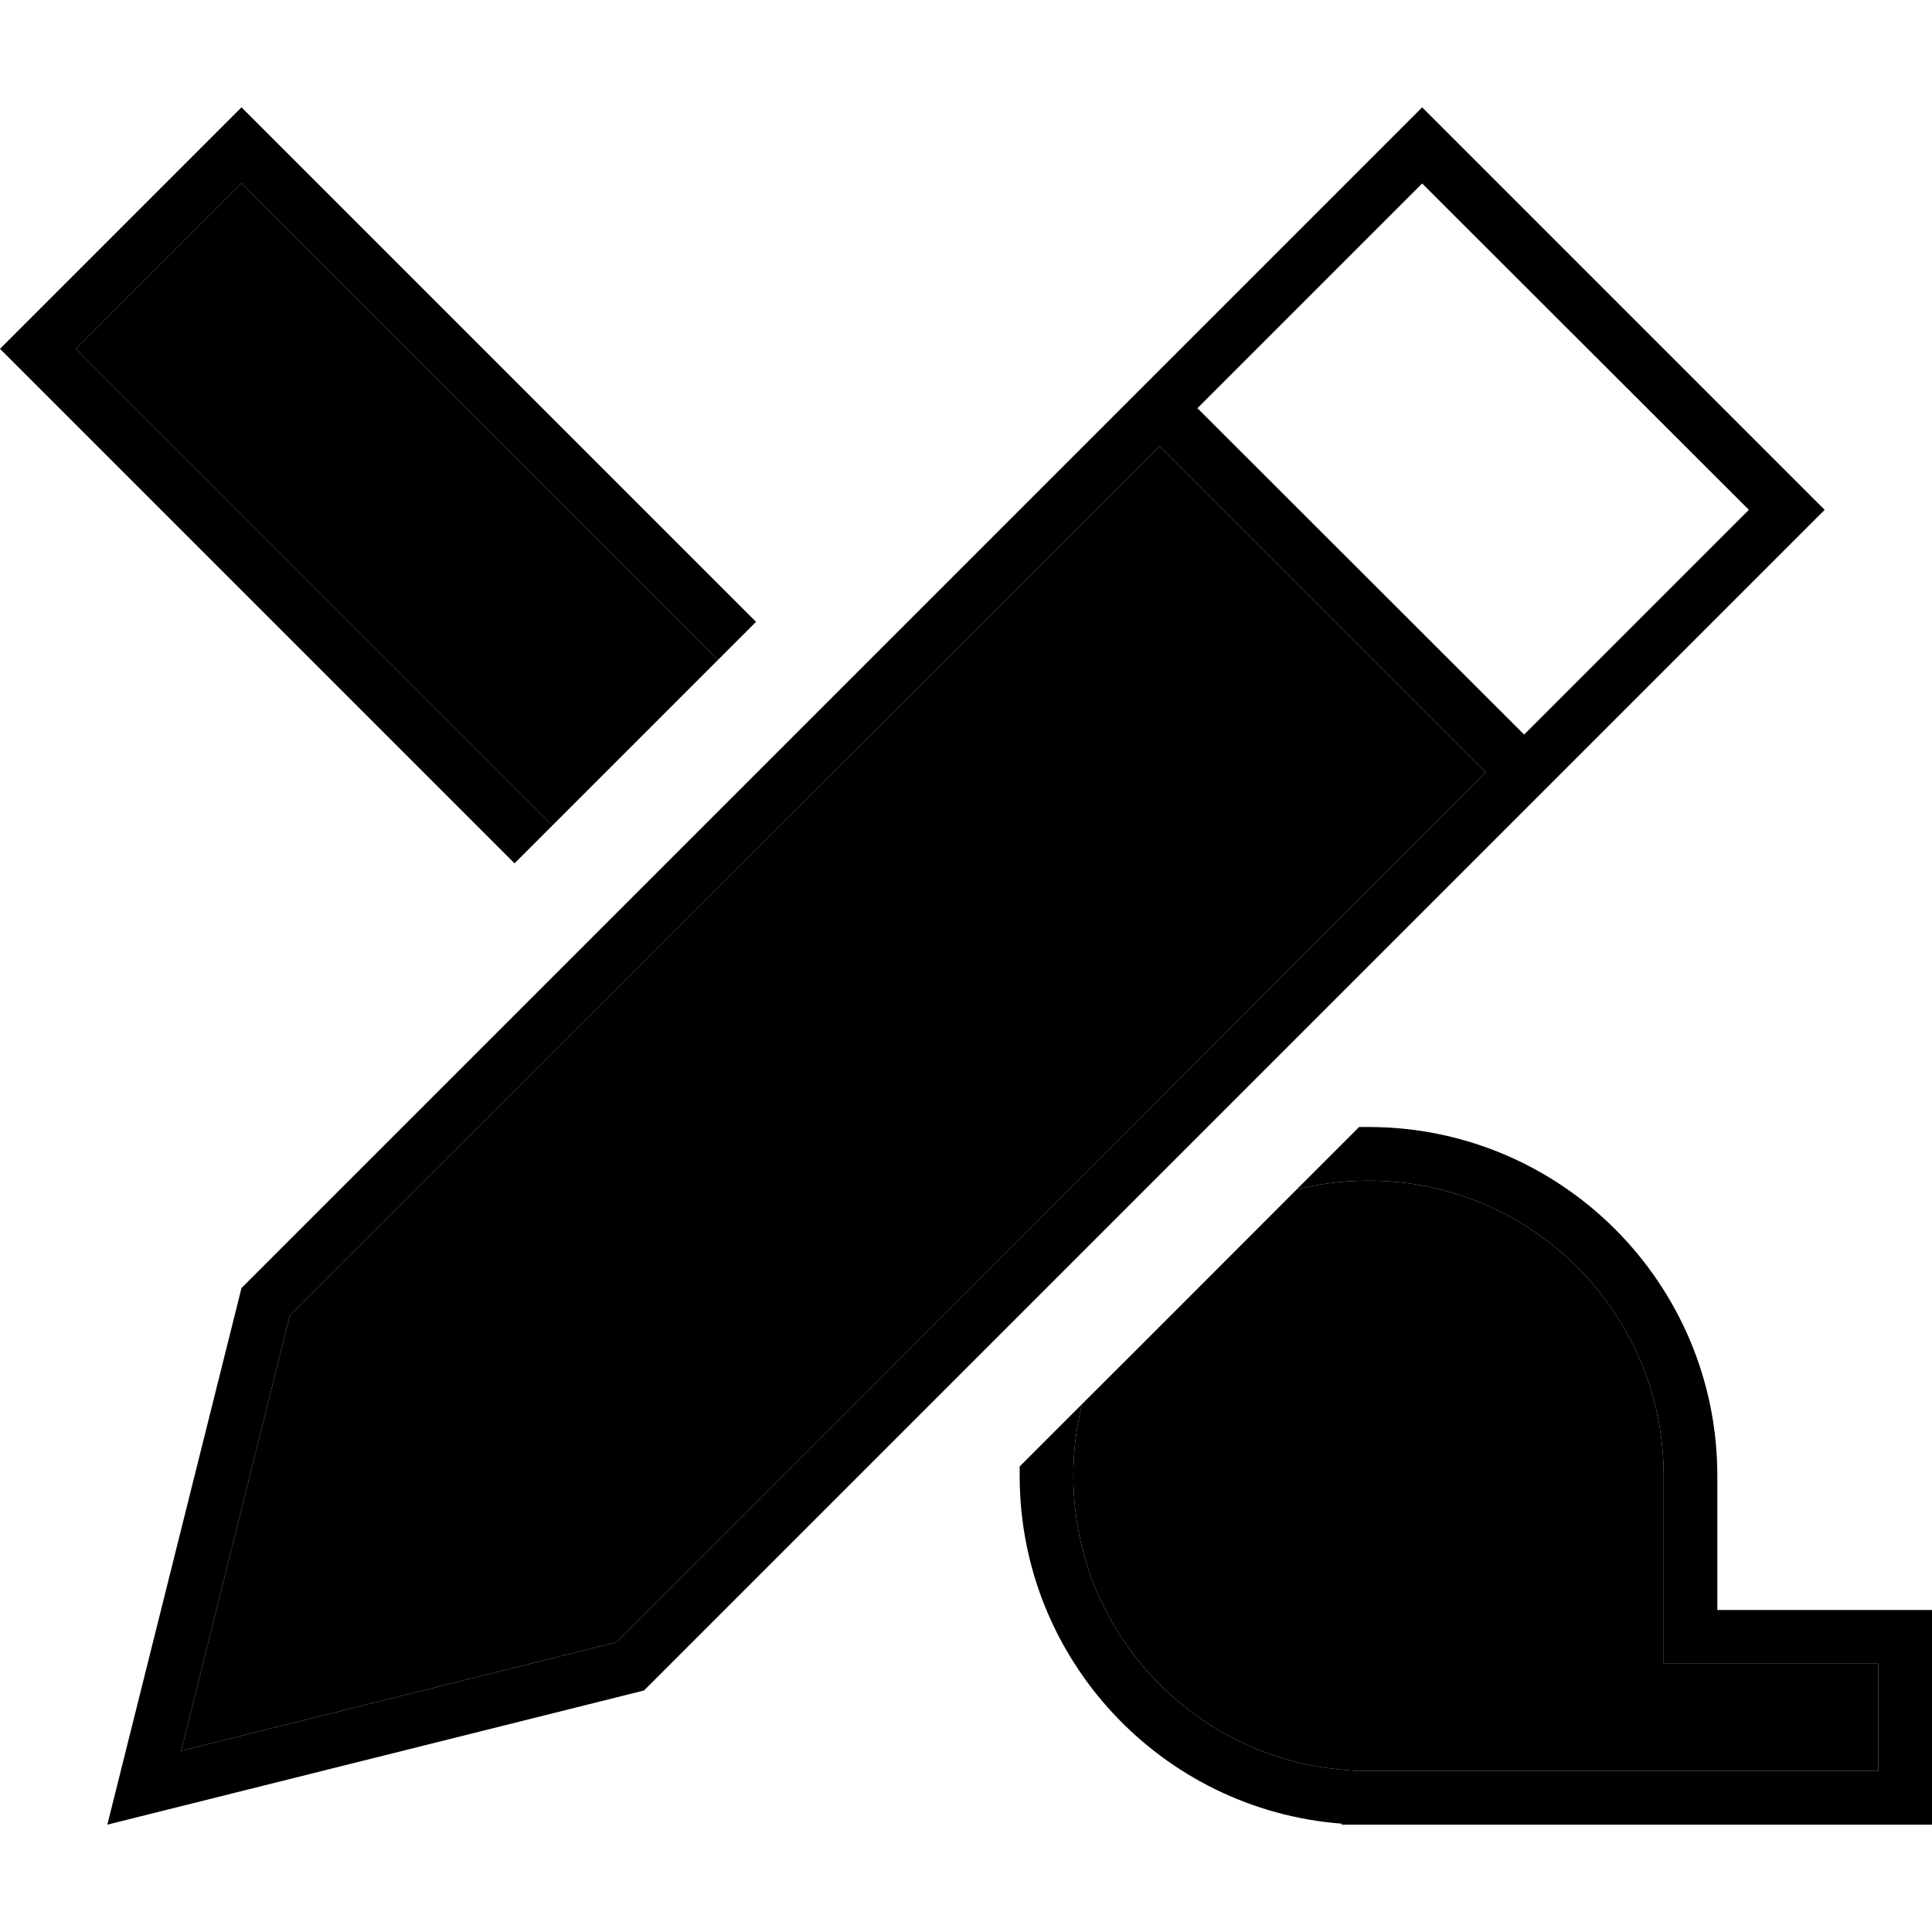 <svg xmlns="http://www.w3.org/2000/svg" width="24" height="24" viewBox="0 0 576 512">
    <path class="pr-icon-duotone-secondary" d="M22.6 72L72 22.6 214.1 164.7c-16.5 16.5-32.9 32.9-49.4 49.4L22.6 72zM54 490L86.4 360.2 345.7 101 443 198.3 183.8 457.6 54 490zm266-82c0-7.4 .9-14.5 2.6-21.4c21.4-21.3 42.7-42.7 64-64c6.8-1.7 14-2.6 21.4-2.6c48.6 0 88 39.4 88 88l0 40 0 16 16 0 32 0 16 0 0 32-16 0-32 0-104 0-3.4 0-3.4-.3C355.8 492.3 320 454.3 320 408z"/>
    <path class="pr-icon-duotone-primary" d="M83.3 11.3L72 0 60.7 11.3 11.3 60.7 0 72 11.3 83.3 153.4 225.4l11.3-11.3L22.6 72 72 22.6 214.1 164.7l11.3-11.3L83.3 11.3zM304 408c0 54.7 42.3 99.6 96 103.7l0 .3 8 0 8 0 96 0 32 0 16 0 16 0 0-16 0-32 0-16-16 0-16 0-16 0-16 0 0-16 0-24c0-57.4-46.6-104-104-104c-.9 0-1.9 0-2.8 0l-18.6 18.6c6.8-1.7 14-2.6 21.4-2.6c48.6 0 88 39.4 88 88l0 40 0 16 16 0 32 0 16 0 0 32-16 0-32 0-104 0-3.4 0-3.4-.3C355.8 492.3 320 454.3 320 408c0-7.4 .9-14.5 2.6-21.4L304 405.2c0 .9 0 1.9 0 2.8zM36.4 494.4L32 512l17.6-4.4L192 472 532.7 131.3 544 120l-11.3-11.3L435.3 11.3 424 0 412.7 11.3 72 352 36.4 494.4zM54 490L86.4 360.2 345.7 101 443 198.3 183.8 457.6 54 490zM521.4 120l-67 67L357 89.7l67-67L521.4 120z"/>
</svg>